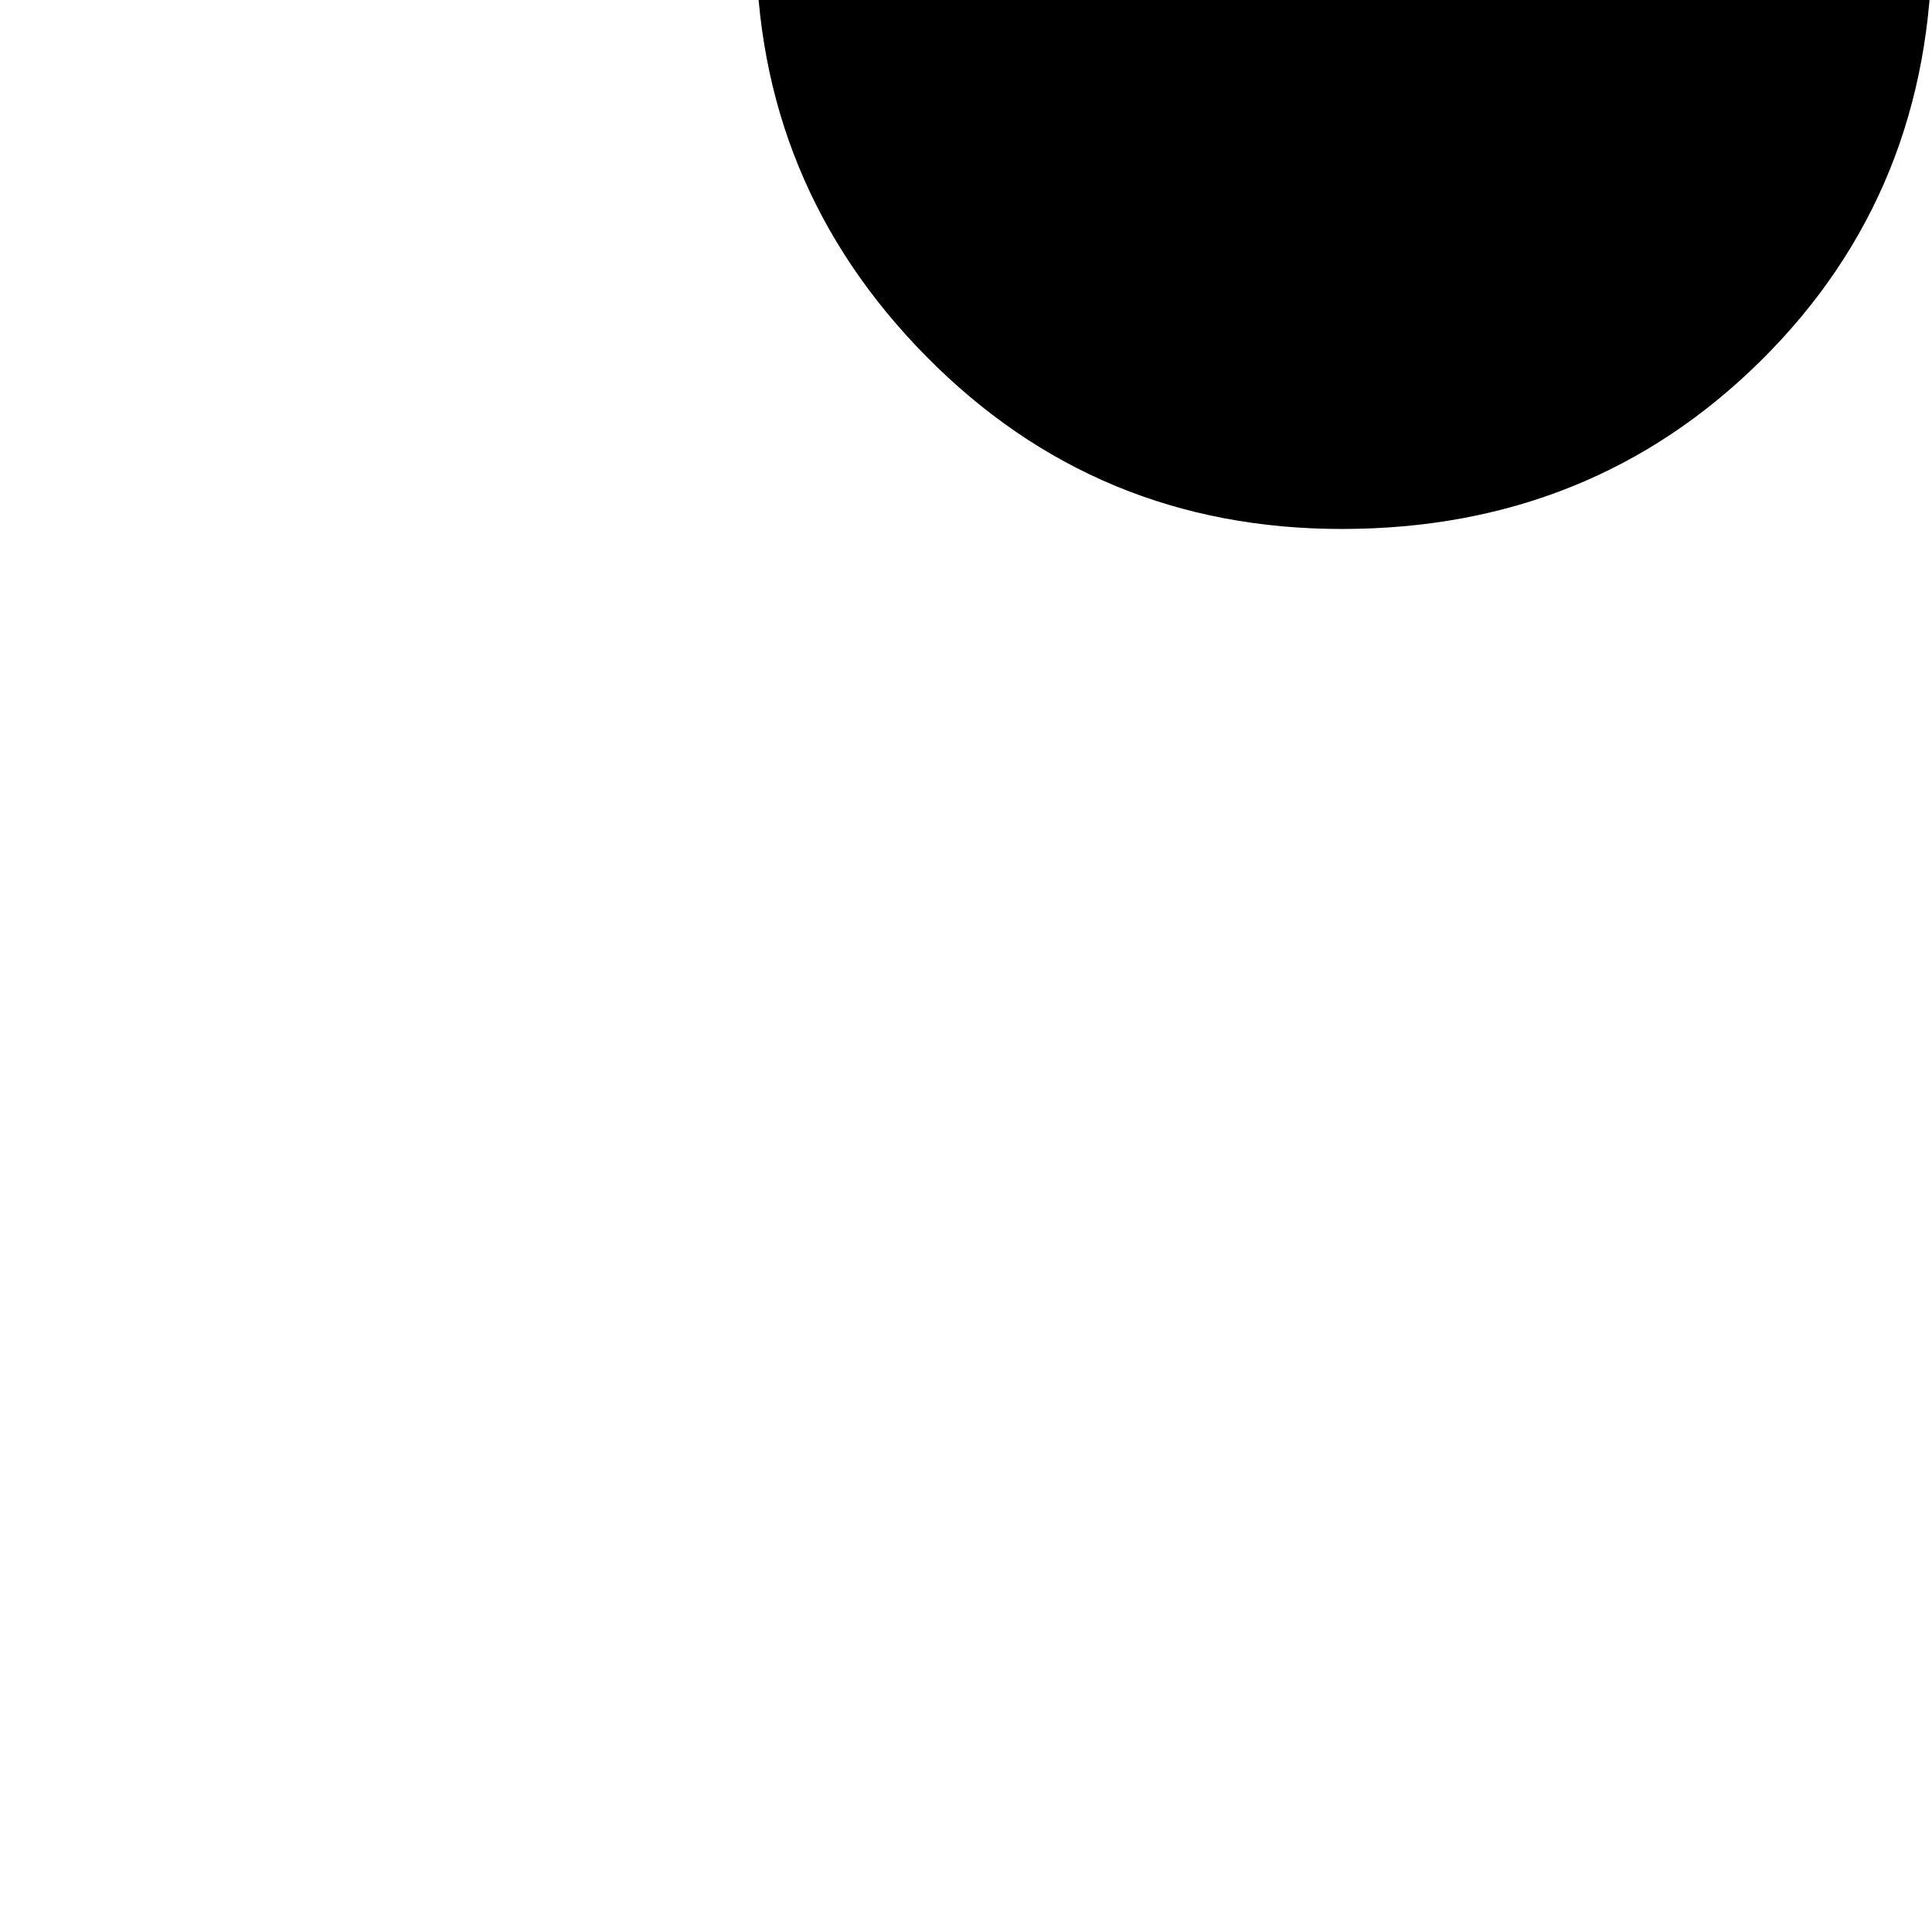 <svg width="64" height="64" viewBox="0 0 851 851" xmlns="http://www.w3.org/2000/svg"><path d="M0-469q0-41 40.5-108T118-688q10-12 25-29.5t17-19.5l39 46q44 49 81 114t37 108q0 66-45.5 113T160-309 47-356 0-469zM333-26q0-46 26-107.5T423-247q73-98 140-163 7-5 28-26l27 26q62 59 141 162 41 55 66.5 115T851-26q0 110-75 184.5T591 233q-108 0-183-76T333-26zm162-736q0-69 107-181l27 30q30 35 54 78.5t24 72.5q0 44-30.5 73.5T602-659q-46 0-76.5-29.5T495-762z"/></svg>